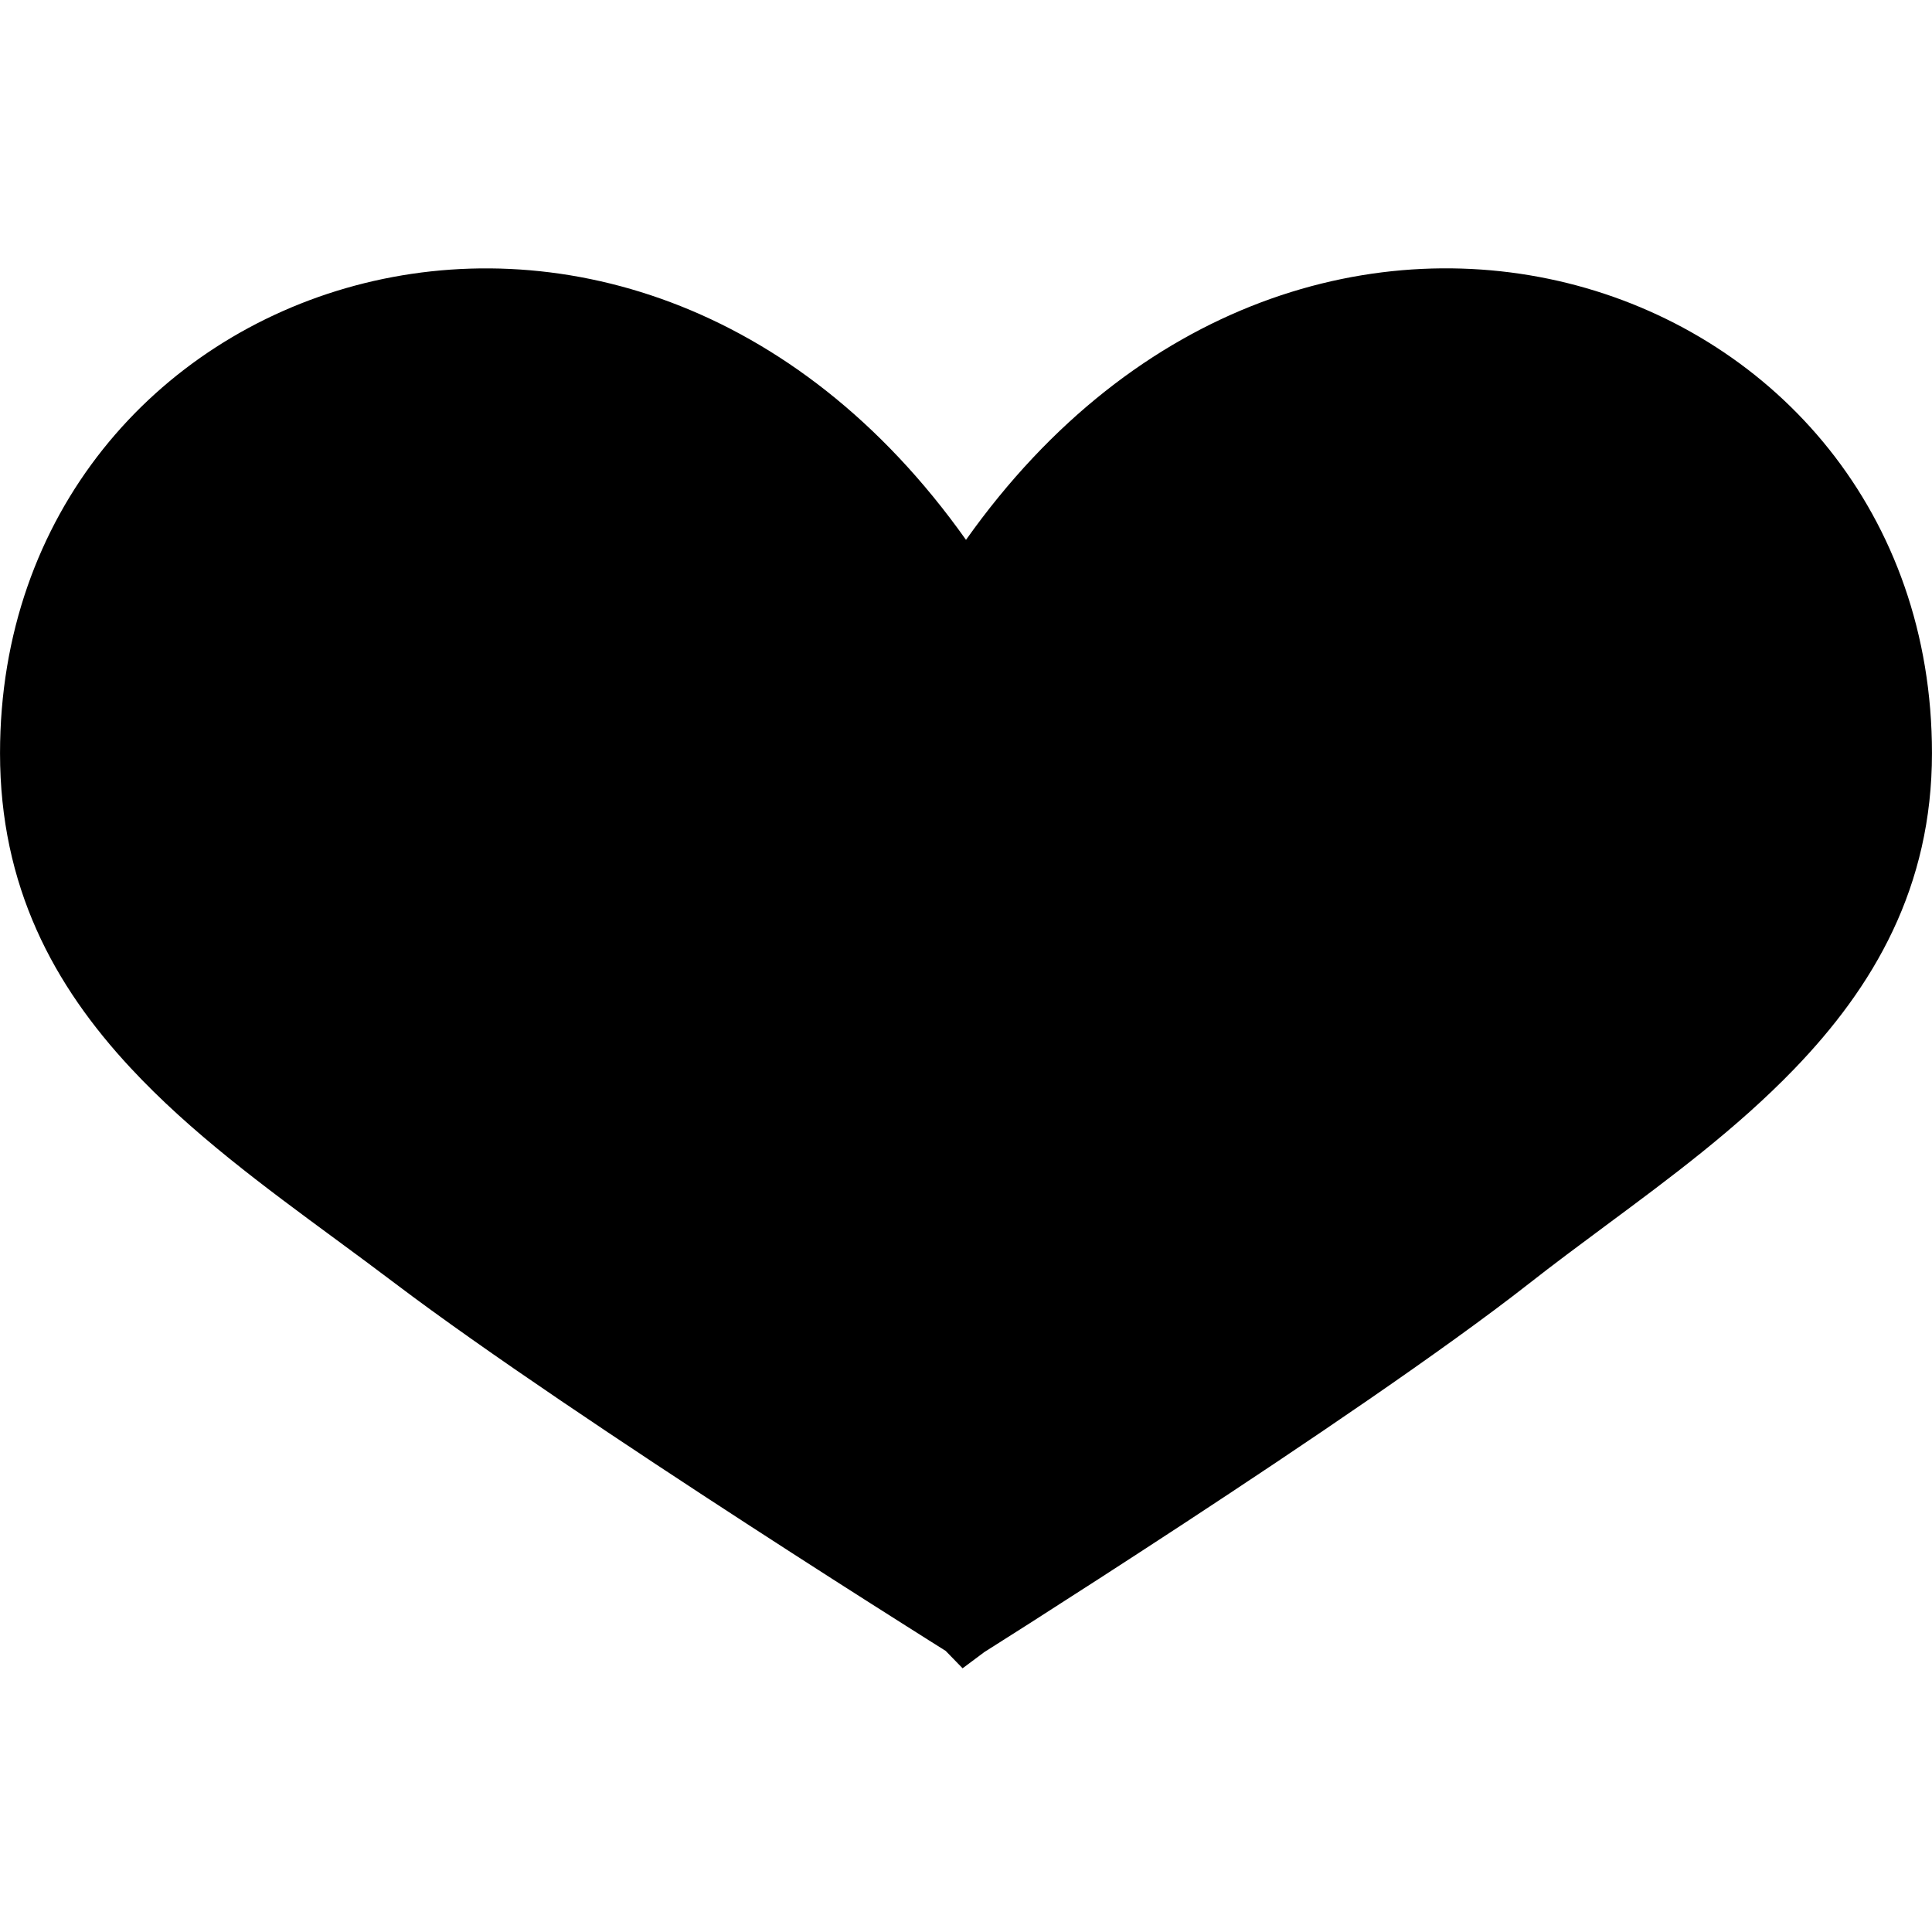 <svg viewBox="0 0 36 36" fill="none" xmlns="http://www.w3.org/2000/svg">
<g id="Icons">
<path id="Heart" d="M17.516 10.403L18 11.087L18.484 10.403C21.528 6.108 25.779 4.967 29.23 5.894C32.695 6.825 35.406 9.84 35.406 14.034C35.406 16.335 34.416 18.046 33.004 19.509C31.975 20.575 30.768 21.47 29.566 22.361C29.079 22.722 28.593 23.083 28.12 23.454C26.558 24.678 23.957 26.435 21.73 27.895C20.619 28.623 19.608 29.274 18.874 29.743C18.506 29.977 18.209 30.166 18.003 30.296L17.999 30.299L17.997 30.297C17.792 30.168 17.495 29.982 17.129 29.749C16.396 29.285 15.383 28.639 14.267 27.914C12.028 26.461 9.387 24.701 7.729 23.448C7.361 23.169 6.99 22.896 6.621 22.624C5.269 21.629 3.944 20.654 2.863 19.49C1.514 18.038 0.594 16.339 0.594 14.034C0.594 9.841 3.305 6.826 6.769 5.895C10.221 4.968 14.472 6.108 17.516 10.403Z" fill="currentColor" stroke="currentColor" stroke-width="1.187"/>
</g>
</svg>

